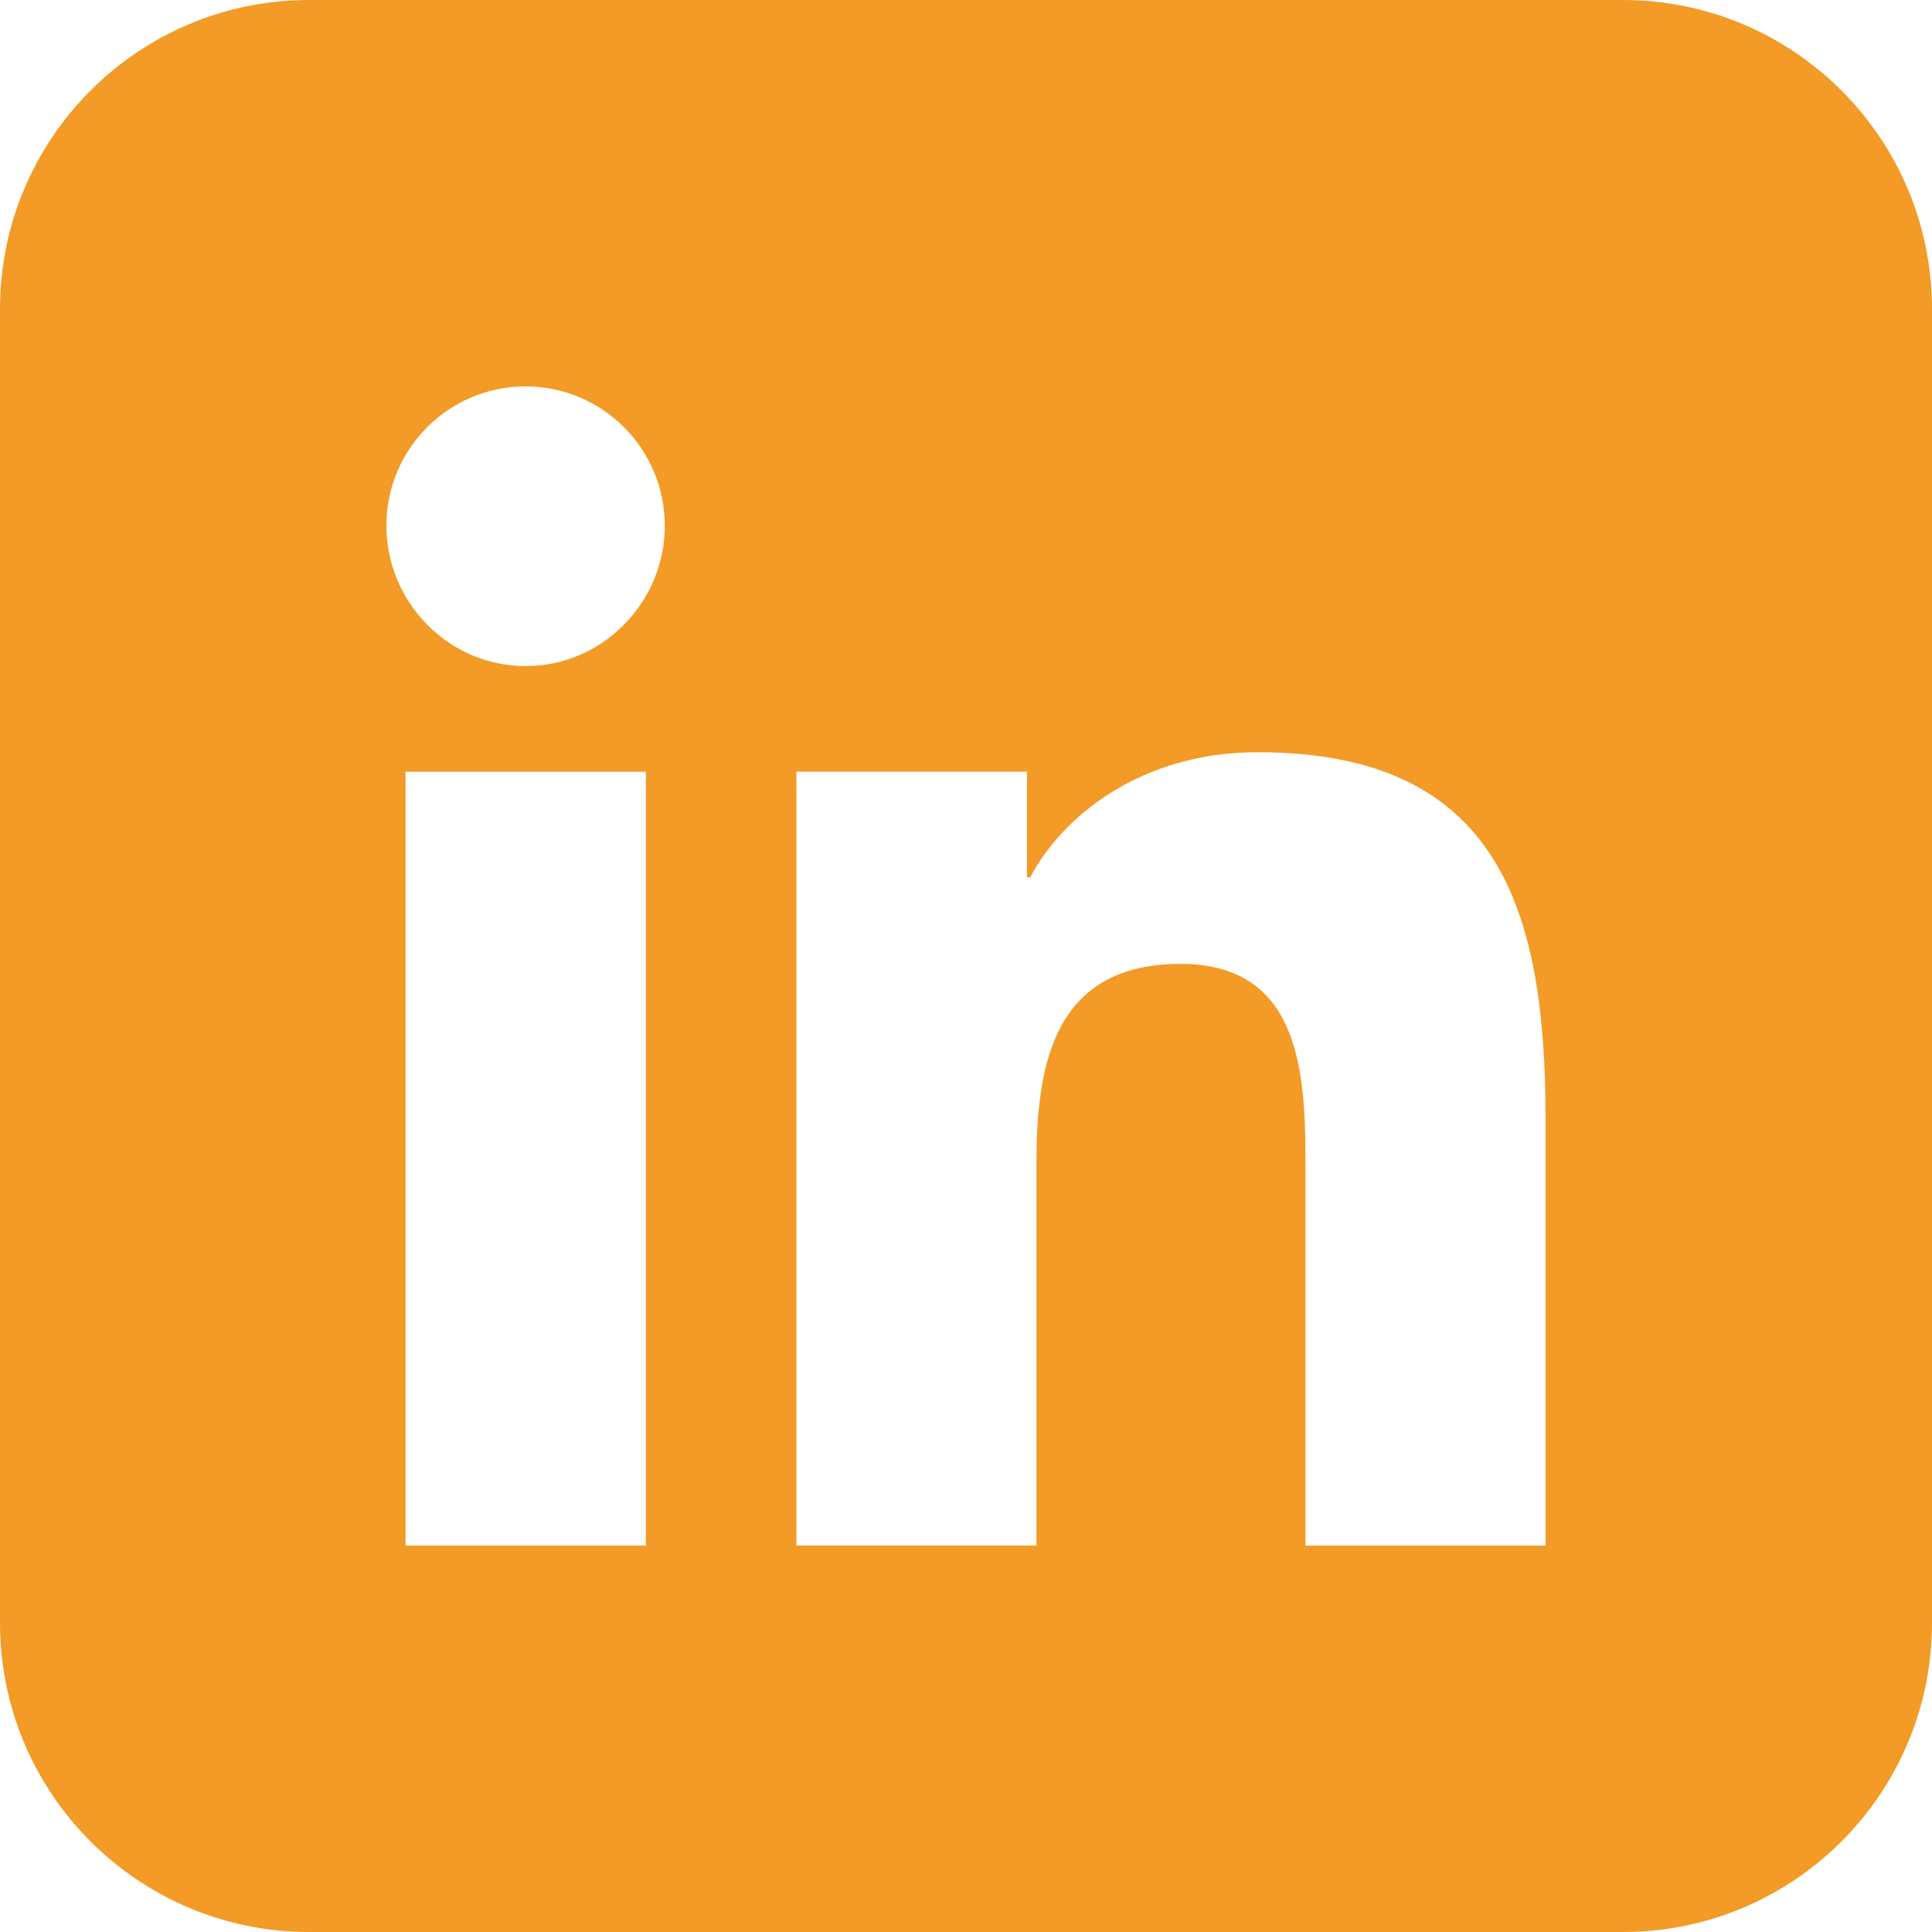 <svg width="100" height="100" viewBox="0 0 100 100" fill="none" xmlns="http://www.w3.org/2000/svg">
<rect width="100" height="100" fill="white"/>
<path fill-rule="evenodd" clip-rule="evenodd" d="M16 0C7.163 0 0 7.163 0 16V84C0 92.837 7.163 100 16 100H84C92.837 100 100 92.837 100 84V16C100 7.163 92.837 0 84 0H16ZM79.985 79.998V80H67.572V60.498C67.572 55.85 67.477 49.89 61.105 49.89C54.637 49.89 53.647 54.94 53.647 60.163V79.998H41.222V39.94H53.155V45.403H53.33C54.987 42.255 59.047 38.935 65.097 38.935C77.682 38.935 80 47.227 80 57.992V79.998H79.985ZM20.99 39.943H33.43V80H20.99V39.943ZM20 27.205C20 23.227 23.227 20 27.205 20C31.18 20 34.407 23.227 34.41 27.205C34.41 31.183 31.183 34.477 27.205 34.477C23.227 34.477 20 31.183 20 27.205Z" fill="#F39A27"/>
</svg>
